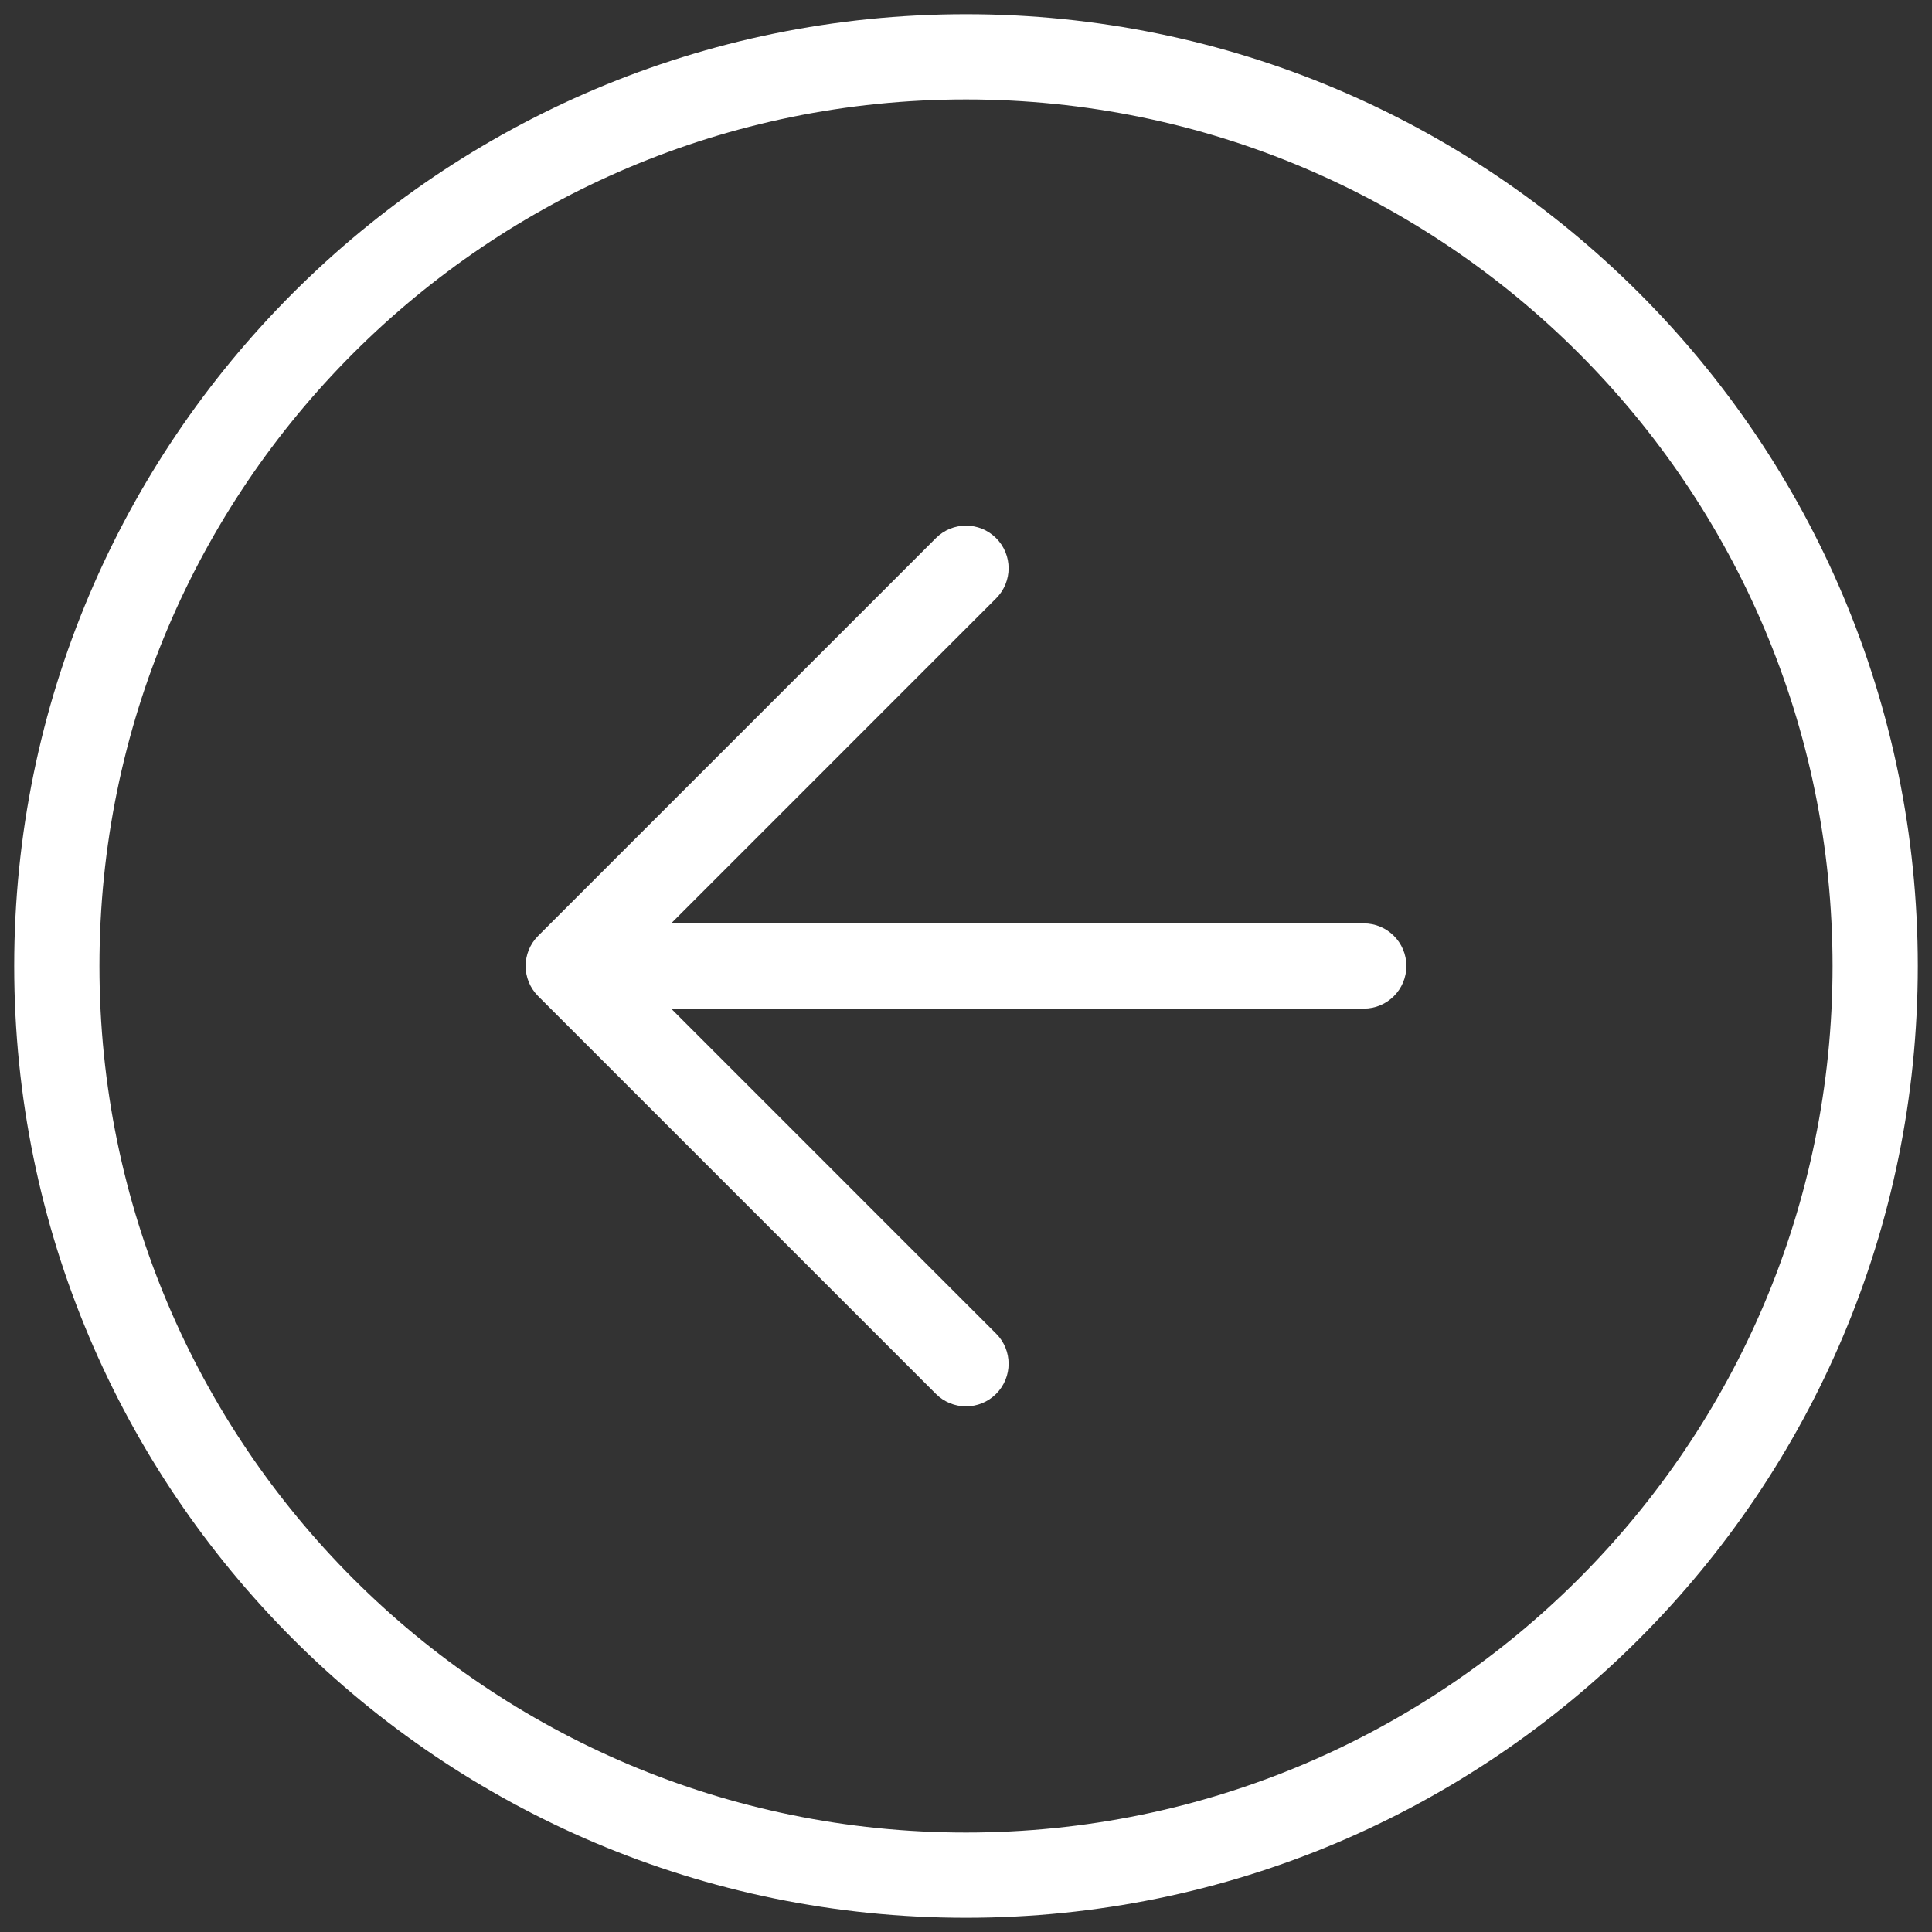 <svg width="34" height="34" viewBox="0 0 34 34" fill="none" xmlns="http://www.w3.org/2000/svg">
<rect x="0" y="0" width="34" height="34" fill="#333333" stroke="none"/>
<path fill-rule="evenodd" clip-rule="evenodd" d="M17 1.75C8.578 1.75 1.75 8.578 1.75 17C1.75 25.422 8.578 32.25 17 32.25C25.422 32.25 32.25 25.422 32.25 17C32.25 8.578 25.422 1.75 17 1.75ZM0.25 17C0.25 7.749 7.749 0.25 17 0.25C26.251 0.25 33.75 7.749 33.75 17C33.75 26.251 26.251 33.75 17 33.75C7.749 33.75 0.25 26.251 0.25 17Z" fill="white"/>
<path fill-rule="evenodd" clip-rule="evenodd" d="M17.53 9.47C17.823 9.763 17.823 10.237 17.53 10.53L11.811 16.25H24C24.414 16.25 24.75 16.586 24.75 17C24.75 17.414 24.414 17.75 24 17.75H11.811L17.53 23.47C17.823 23.763 17.823 24.237 17.53 24.53C17.237 24.823 16.763 24.823 16.47 24.53L9.47 17.53C9.177 17.237 9.177 16.763 9.47 16.47L16.47 9.47C16.763 9.177 17.237 9.177 17.53 9.47Z" fill="white"/>
</svg>
